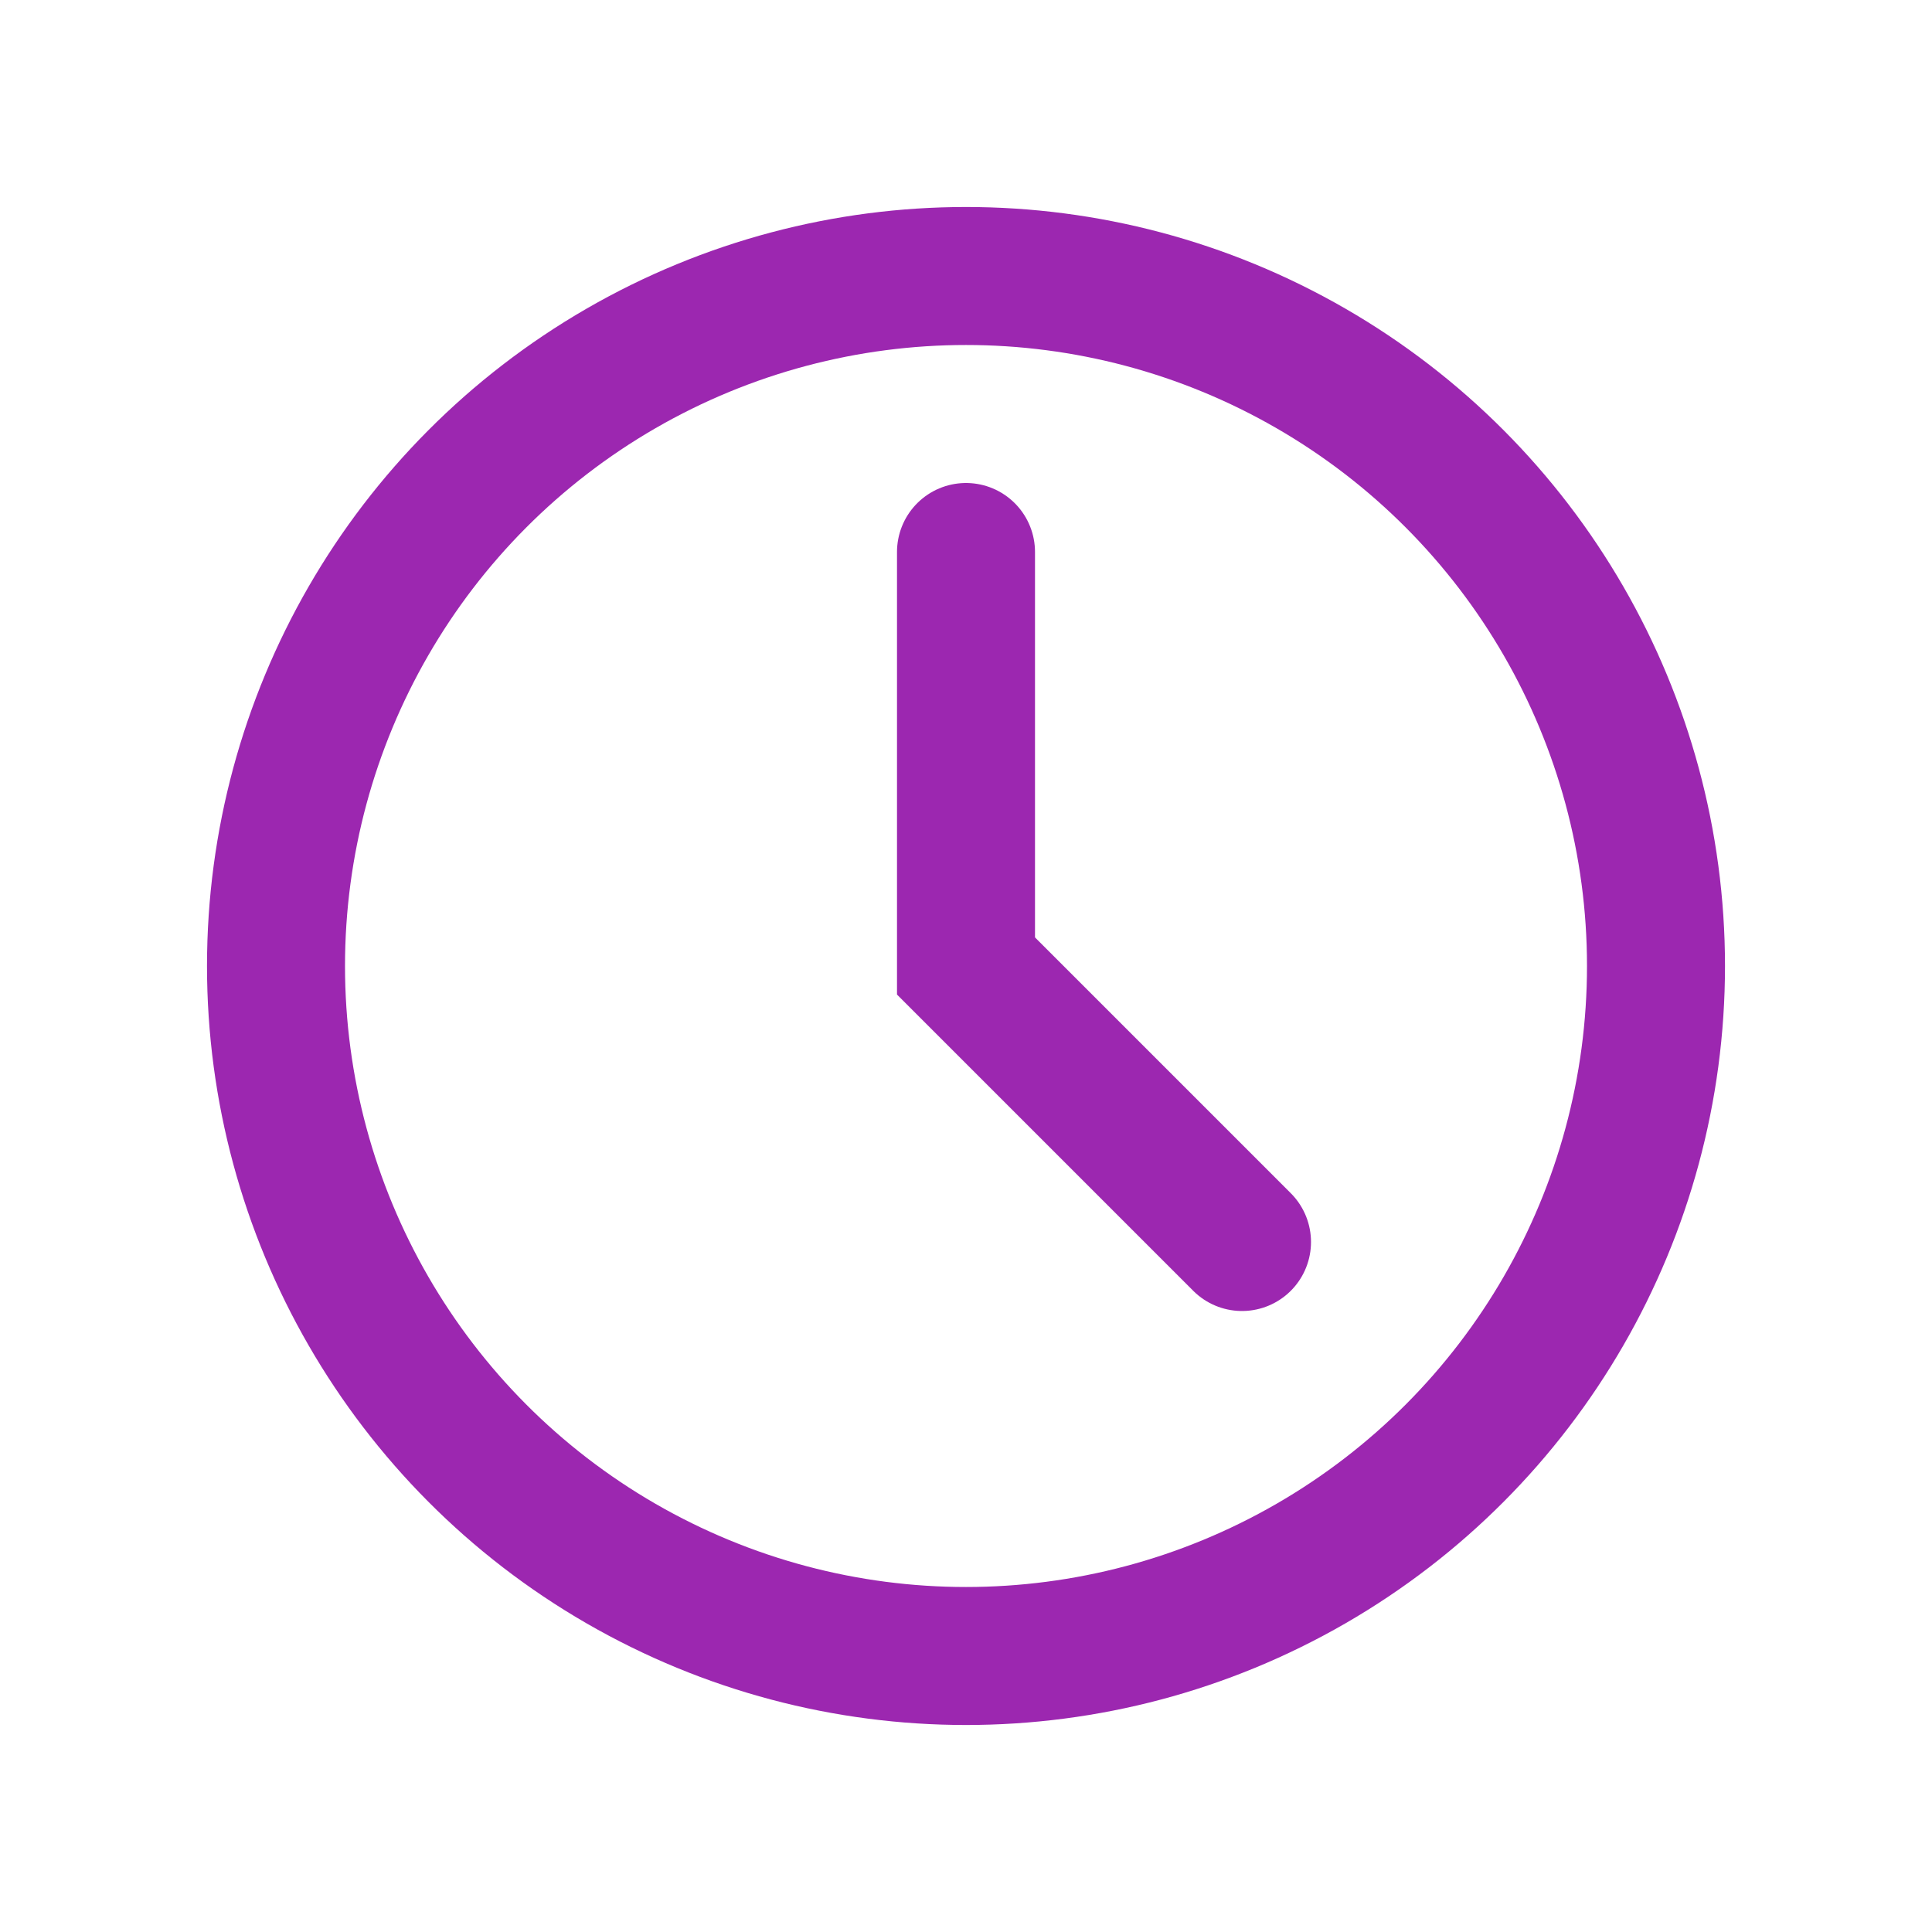 <svg width="28" height="28" viewBox="0 0 28 28" fill="none" xmlns="http://www.w3.org/2000/svg">
    <circle cx="14" cy="14" r="10" stroke="#9C27B0" stroke-width="2"/>
    <path d="M14 8 L14 14 L18 18" stroke="#9C27B0" stroke-width="2" stroke-linecap="round"/>
</svg>
